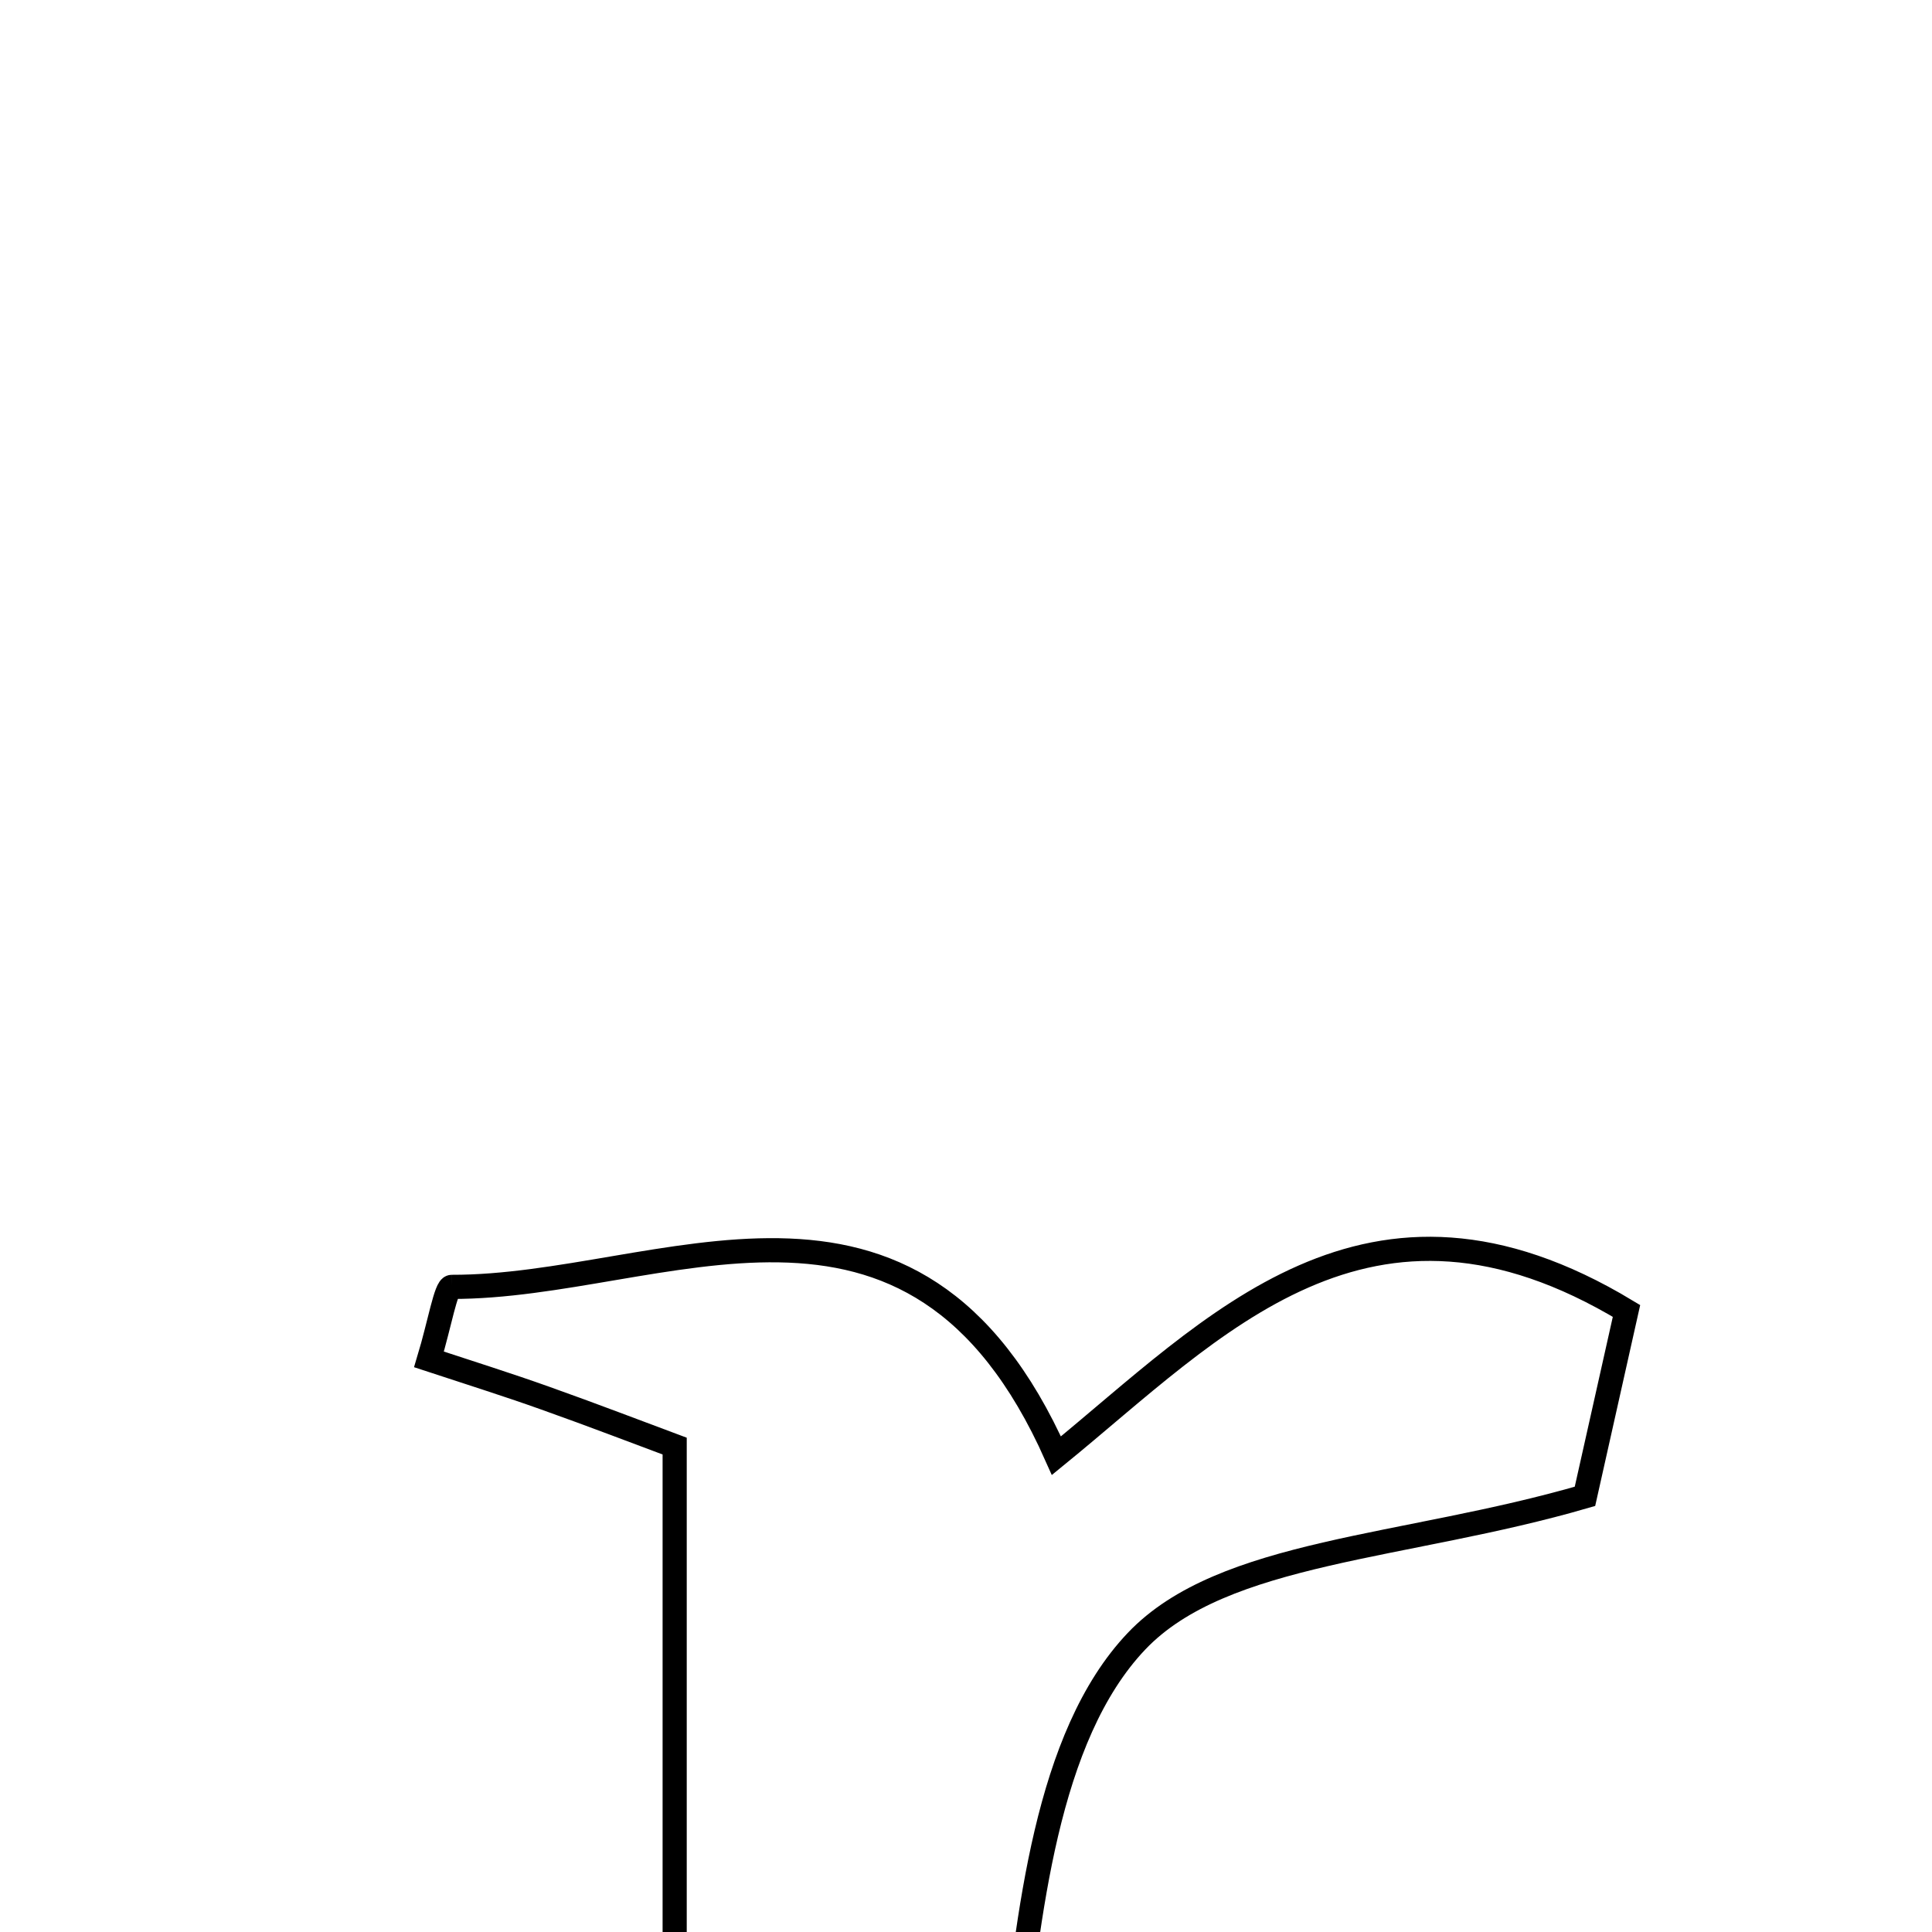 <svg xmlns="http://www.w3.org/2000/svg" viewBox="0.0 0.0 24.0 24.0" height="200px" width="200px"><path fill="none" stroke="black" stroke-width=".3" stroke-opacity="1.0"  filling="0" d="M5.611 15.986 C8.22 15.993 11.338 14.068 13.123 18.083 C15.084 16.485 16.989 14.345 20.205 16.285 C20.01 17.159 19.788 18.145 19.689 18.588 C17.449 19.24 15.194 19.255 14.118 20.388 C12.992 21.573 12.775 23.81 12.57 25.633 C12.324 27.809 12.512 30.035 12.512 32.439 C13.817 32.844 14.993 33.208 16.169 33.573 C12.56 35.189 9.013 34.588 5.492 34.665 C5.434 34.312 5.376 33.959 5.317 33.607 C6.263 33.289 7.209 32.971 8.381 32.577 C8.381 27.863 8.381 23.064 8.381 17.964 C7.956 17.806 7.364 17.578 6.767 17.366 C6.293 17.197 5.811 17.046 5.329 16.887 C5.463 16.443 5.538 15.986 5.611 15.986"></path></svg>